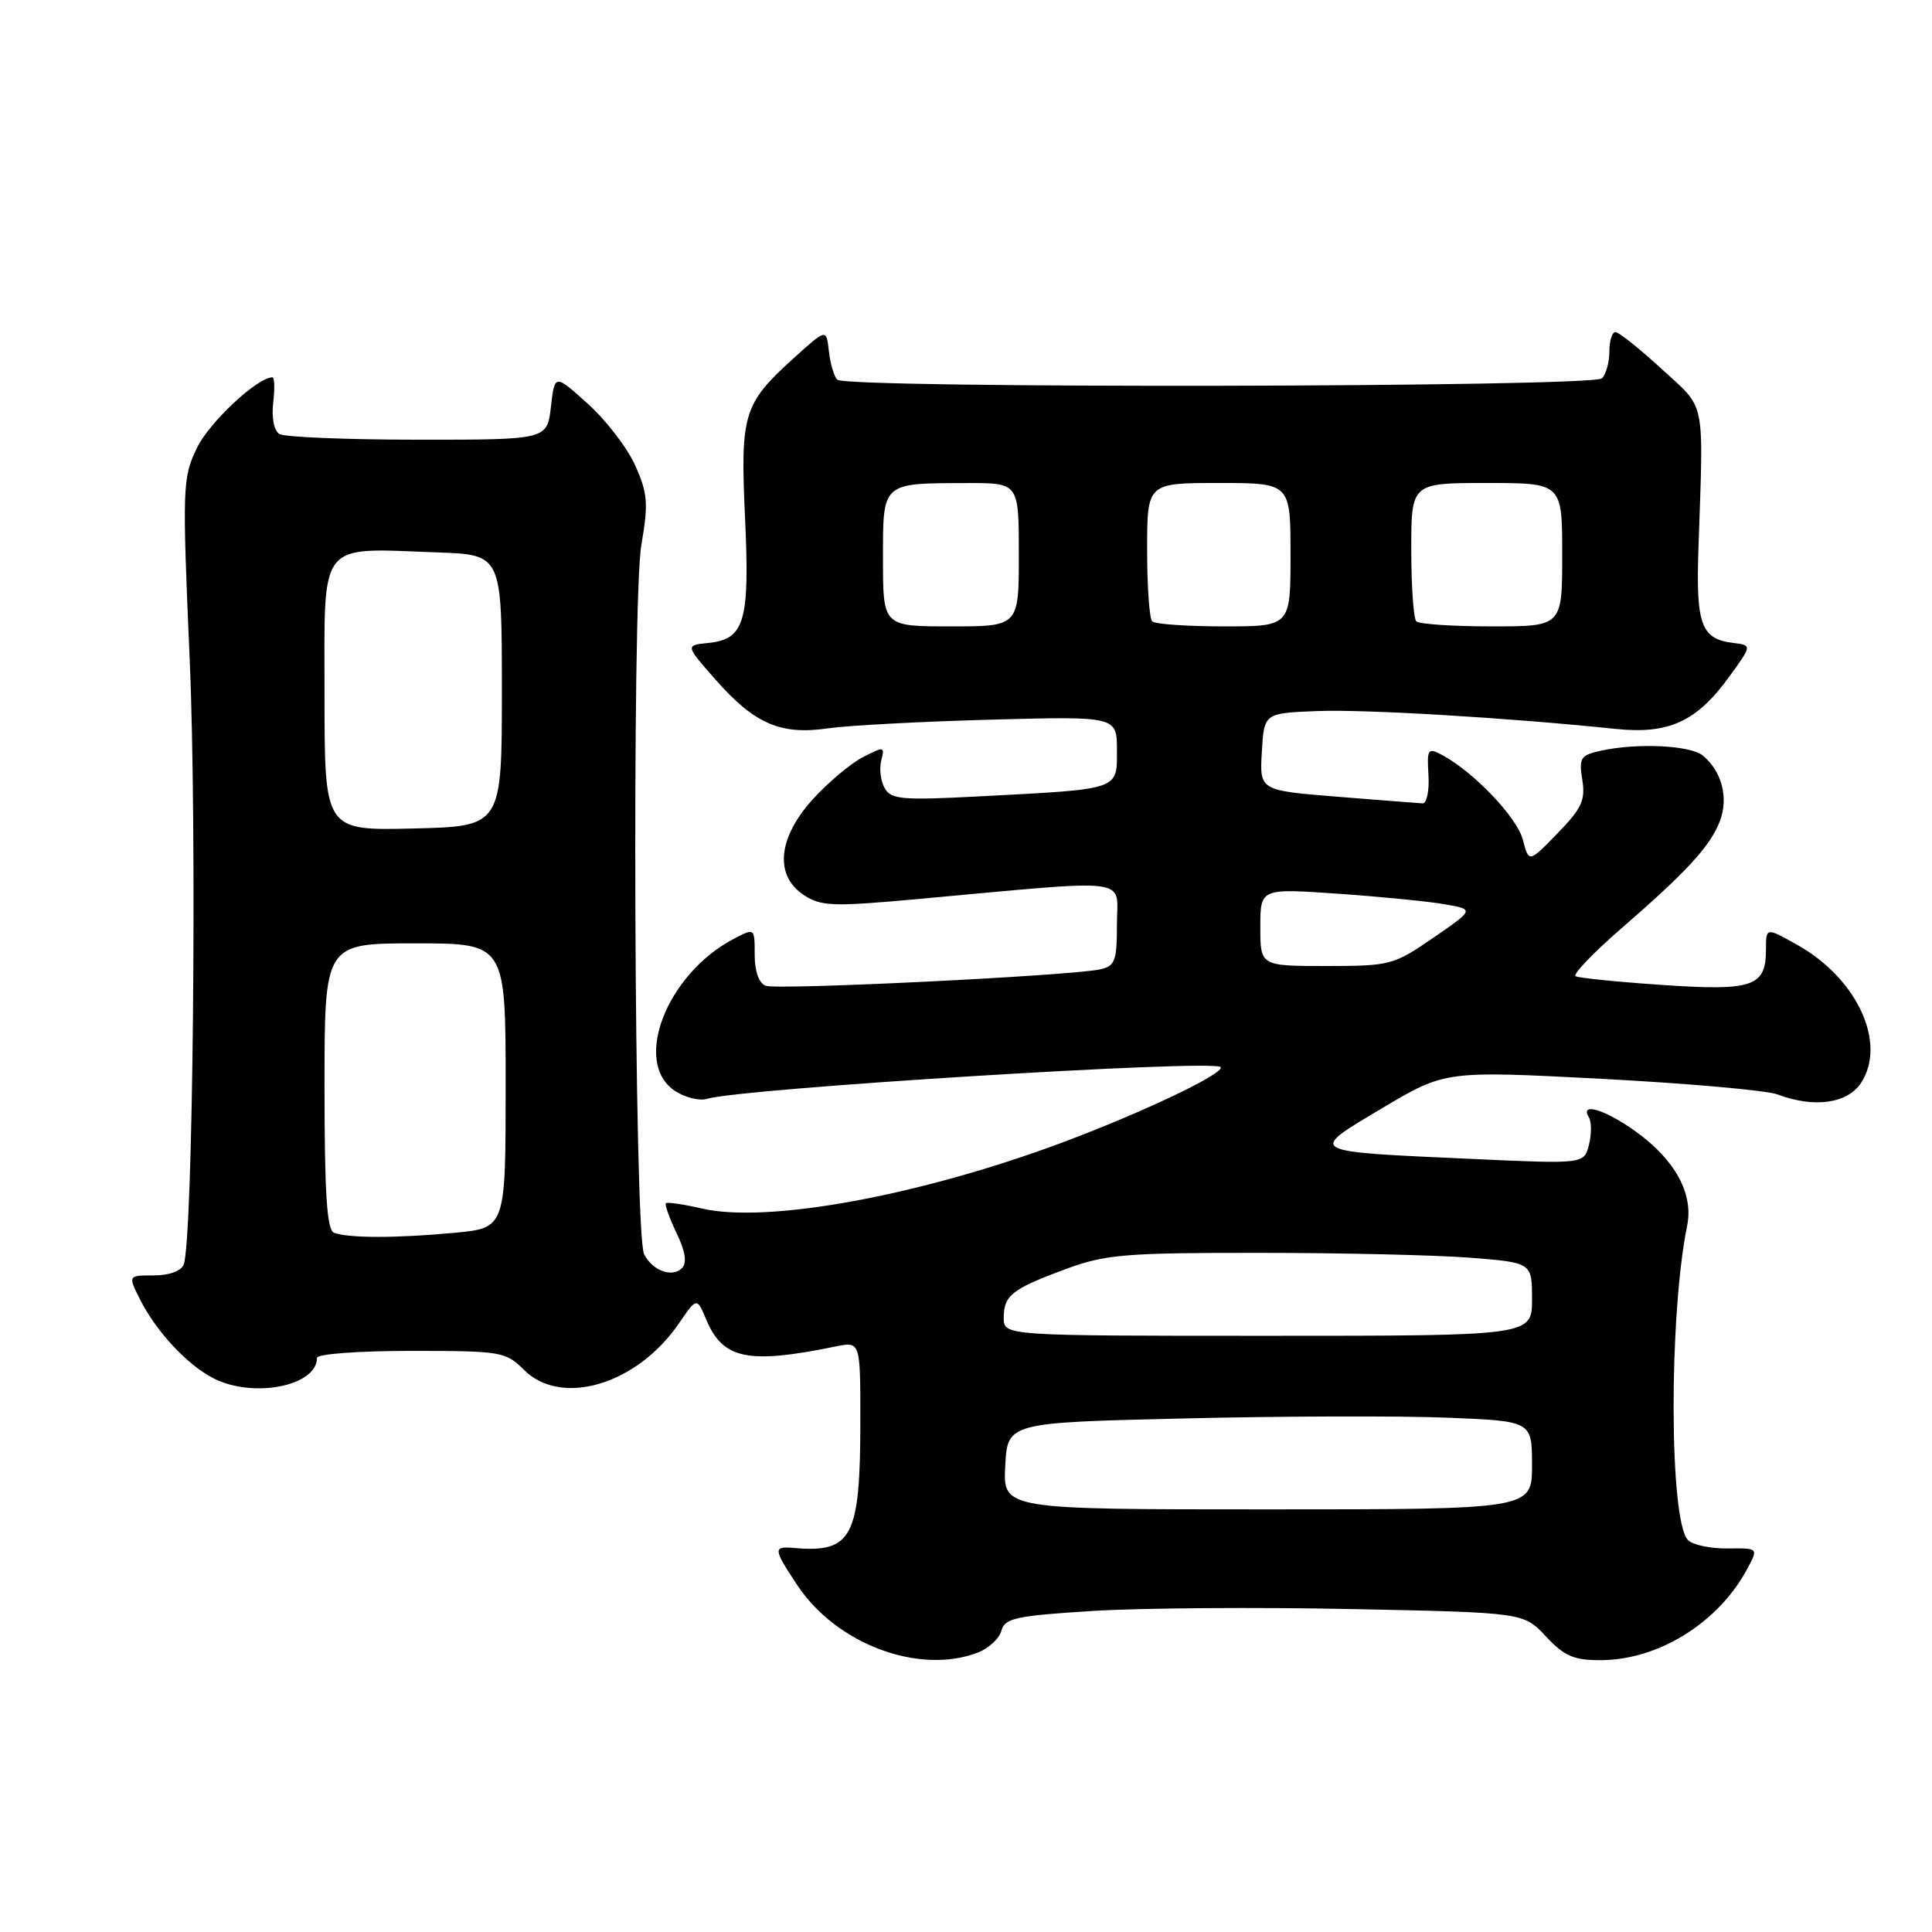<?xml version="1.0" encoding="UTF-8" standalone="no"?>
<!DOCTYPE svg PUBLIC "-//W3C//DTD SVG 1.1//EN" "http://www.w3.org/Graphics/SVG/1.1/DTD/svg11.dtd" >
<svg xmlns="http://www.w3.org/2000/svg" xmlns:xlink="http://www.w3.org/1999/xlink" version="1.1" viewBox="0 0 256 256">
 <g >
 <path fill="currentColor"
d=" M 129.53 218.99 C 131.00 218.43 132.42 217.12 132.69 216.08 C 133.13 214.41 134.58 214.10 144.78 213.46 C 151.16 213.06 166.62 212.95 179.14 213.21 C 201.89 213.67 201.89 213.67 204.85 216.84 C 207.30 219.46 208.54 220.00 212.15 219.98 C 219.82 219.94 227.76 214.97 231.56 207.81 C 232.99 205.13 232.99 205.13 228.91 205.18 C 226.67 205.21 224.31 204.71 223.67 204.07 C 221.18 201.59 221.11 174.44 223.56 162.38 C 224.41 158.19 221.98 153.72 216.81 149.98 C 212.78 147.05 209.25 145.97 210.54 148.06 C 210.89 148.64 210.90 150.27 210.55 151.68 C 209.90 154.24 209.90 154.24 195.20 153.57 C 172.88 152.56 173.23 152.75 183.16 146.83 C 191.50 141.87 191.50 141.87 212.23 142.95 C 223.63 143.55 234.12 144.48 235.54 145.02 C 240.37 146.85 244.80 146.24 246.60 143.48 C 250.05 138.22 246.08 129.63 238.13 125.19 C 234.00 122.87 234.00 122.87 234.00 125.81 C 234.00 130.74 232.29 131.33 220.25 130.51 C 214.34 130.11 209.17 129.59 208.77 129.35 C 208.38 129.11 211.08 126.29 214.77 123.08 C 223.59 115.43 226.65 112.09 227.91 108.75 C 229.06 105.70 228.14 102.19 225.65 100.13 C 223.99 98.75 216.95 98.41 212.09 99.48 C 209.43 100.06 209.20 100.43 209.66 103.32 C 210.10 106.01 209.59 107.12 206.38 110.42 C 202.58 114.33 202.58 114.33 201.79 111.28 C 201.03 108.32 195.29 102.30 191.12 100.06 C 189.19 99.03 189.07 99.21 189.28 102.73 C 189.40 104.80 189.05 106.48 188.50 106.45 C 187.95 106.42 182.87 106.02 177.20 105.57 C 166.90 104.74 166.90 104.74 167.20 99.62 C 167.50 94.50 167.50 94.50 174.50 94.22 C 180.86 93.97 199.81 95.10 214.13 96.59 C 221.12 97.31 224.81 95.62 229.10 89.71 C 232.16 85.50 232.16 85.50 229.66 85.19 C 225.41 84.67 224.71 82.78 225.05 72.74 C 225.73 52.47 226.12 54.35 220.17 48.88 C 217.25 46.20 214.50 44.00 214.06 44.00 C 213.61 44.00 213.25 45.16 213.25 46.58 C 213.25 47.99 212.81 49.59 212.27 50.13 C 211.07 51.33 112.09 51.50 110.93 50.31 C 110.51 49.86 110.01 48.16 109.83 46.52 C 109.50 43.54 109.50 43.54 105.19 47.44 C 98.49 53.50 98.09 54.83 98.72 68.59 C 99.36 82.35 98.67 84.70 93.89 85.19 C 90.79 85.50 90.79 85.50 94.86 90.11 C 99.99 95.93 103.45 97.42 109.71 96.51 C 112.34 96.13 122.04 95.61 131.25 95.36 C 148.00 94.91 148.00 94.91 148.00 99.41 C 148.00 104.72 148.52 104.54 129.84 105.52 C 119.48 106.06 118.07 105.94 117.22 104.42 C 116.69 103.48 116.49 101.84 116.77 100.76 C 117.26 98.90 117.14 98.88 114.32 100.34 C 112.69 101.18 109.70 103.70 107.67 105.94 C 103.05 111.06 102.60 116.04 106.53 118.61 C 108.78 120.09 110.39 120.15 121.28 119.16 C 150.62 116.48 148.00 116.16 148.00 122.42 C 148.00 127.36 147.75 128.02 145.75 128.45 C 141.81 129.30 102.98 131.21 101.46 130.62 C 100.56 130.28 100.00 128.70 100.00 126.51 C 100.00 122.95 100.00 122.95 97.25 124.39 C 88.31 129.06 83.76 140.83 89.45 144.56 C 90.80 145.44 92.71 145.91 93.70 145.60 C 98.10 144.23 160.68 140.35 161.72 141.39 C 162.47 142.14 151.47 147.39 140.76 151.39 C 121.87 158.44 101.72 162.14 93.03 160.14 C 90.57 159.57 88.41 159.26 88.23 159.43 C 88.06 159.61 88.69 161.39 89.65 163.39 C 90.83 165.86 91.05 167.35 90.36 168.04 C 89.06 169.34 86.40 168.35 85.34 166.17 C 84.03 163.51 83.71 79.52 84.98 72.22 C 85.93 66.74 85.83 65.41 84.19 61.72 C 83.16 59.40 80.34 55.71 77.91 53.52 C 73.50 49.54 73.50 49.54 73.00 53.90 C 72.50 58.27 72.50 58.27 55.36 58.26 C 45.94 58.26 37.68 57.92 37.02 57.51 C 36.31 57.08 35.97 55.35 36.20 53.38 C 36.42 51.52 36.38 50.00 36.10 50.00 C 34.10 50.00 27.71 55.98 26.09 59.36 C 24.18 63.33 24.14 64.46 25.14 87.50 C 26.12 109.92 25.57 164.36 24.34 167.56 C 24.01 168.42 22.42 169.00 20.37 169.00 C 16.95 169.00 16.95 169.00 18.59 172.25 C 20.69 176.41 24.76 180.79 28.20 182.59 C 33.46 185.34 42.00 183.69 42.00 179.93 C 42.00 179.41 47.46 179.00 54.45 179.00 C 66.41 179.00 67.01 179.10 69.41 181.50 C 74.38 186.47 84.39 183.48 89.96 175.36 C 92.33 171.89 92.33 171.89 93.59 174.87 C 95.79 180.11 99.10 180.80 110.75 178.41 C 114.00 177.75 114.00 177.75 114.00 188.23 C 114.00 203.68 112.92 205.78 105.25 205.12 C 102.41 204.87 102.43 205.18 105.63 210.02 C 110.81 217.85 121.74 221.95 129.53 218.99 Z  M 133.20 194.25 C 133.50 188.50 133.50 188.50 157.00 187.95 C 169.93 187.64 185.56 187.60 191.75 187.85 C 203.00 188.30 203.00 188.30 203.00 194.15 C 203.00 200.00 203.00 200.00 167.95 200.00 C 132.90 200.00 132.90 200.00 133.20 194.25 Z  M 133.00 174.62 C 133.00 171.64 134.09 170.79 141.29 168.13 C 146.47 166.22 149.13 166.00 166.79 166.01 C 177.63 166.01 190.21 166.30 194.75 166.65 C 203.00 167.30 203.00 167.30 203.00 172.15 C 203.00 177.00 203.00 177.00 168.00 177.00 C 133.00 177.00 133.00 177.00 133.00 174.62 Z  M 44.25 163.34 C 43.31 162.96 43.00 158.11 43.00 143.92 C 43.00 125.00 43.00 125.00 55.00 125.00 C 67.00 125.00 67.00 125.00 67.00 143.86 C 67.00 162.71 67.00 162.71 60.25 163.35 C 52.53 164.08 46.07 164.07 44.25 163.34 Z  M 167.00 122.85 C 167.00 117.71 167.00 117.71 177.25 118.42 C 182.89 118.81 189.27 119.44 191.43 119.82 C 195.36 120.51 195.36 120.51 189.92 124.26 C 184.66 127.88 184.21 128.00 175.74 128.00 C 167.00 128.00 167.00 128.00 167.00 122.85 Z  M 43.00 92.08 C 43.00 71.35 41.99 72.62 58.00 73.20 C 66.50 73.50 66.50 73.50 66.50 91.50 C 66.50 109.50 66.50 109.50 54.75 109.78 C 43.00 110.06 43.00 110.06 43.00 92.08 Z  M 117.00 74.12 C 117.00 63.81 116.75 64.04 128.25 64.01 C 135.00 64.00 135.00 64.00 135.00 73.50 C 135.00 83.00 135.00 83.00 126.00 83.00 C 117.00 83.00 117.00 83.00 117.00 74.12 Z  M 152.67 82.33 C 152.30 81.97 152.00 77.69 152.00 72.83 C 152.00 64.00 152.00 64.00 161.50 64.00 C 171.00 64.00 171.00 64.00 171.00 73.50 C 171.00 83.00 171.00 83.00 162.17 83.00 C 157.31 83.00 153.03 82.70 152.67 82.33 Z  M 187.67 82.33 C 187.30 81.97 187.00 77.69 187.00 72.83 C 187.00 64.00 187.00 64.00 197.00 64.00 C 207.00 64.00 207.00 64.00 207.00 73.50 C 207.00 83.00 207.00 83.00 197.67 83.00 C 192.53 83.00 188.03 82.70 187.67 82.33 Z "/>
</g>
</svg>
